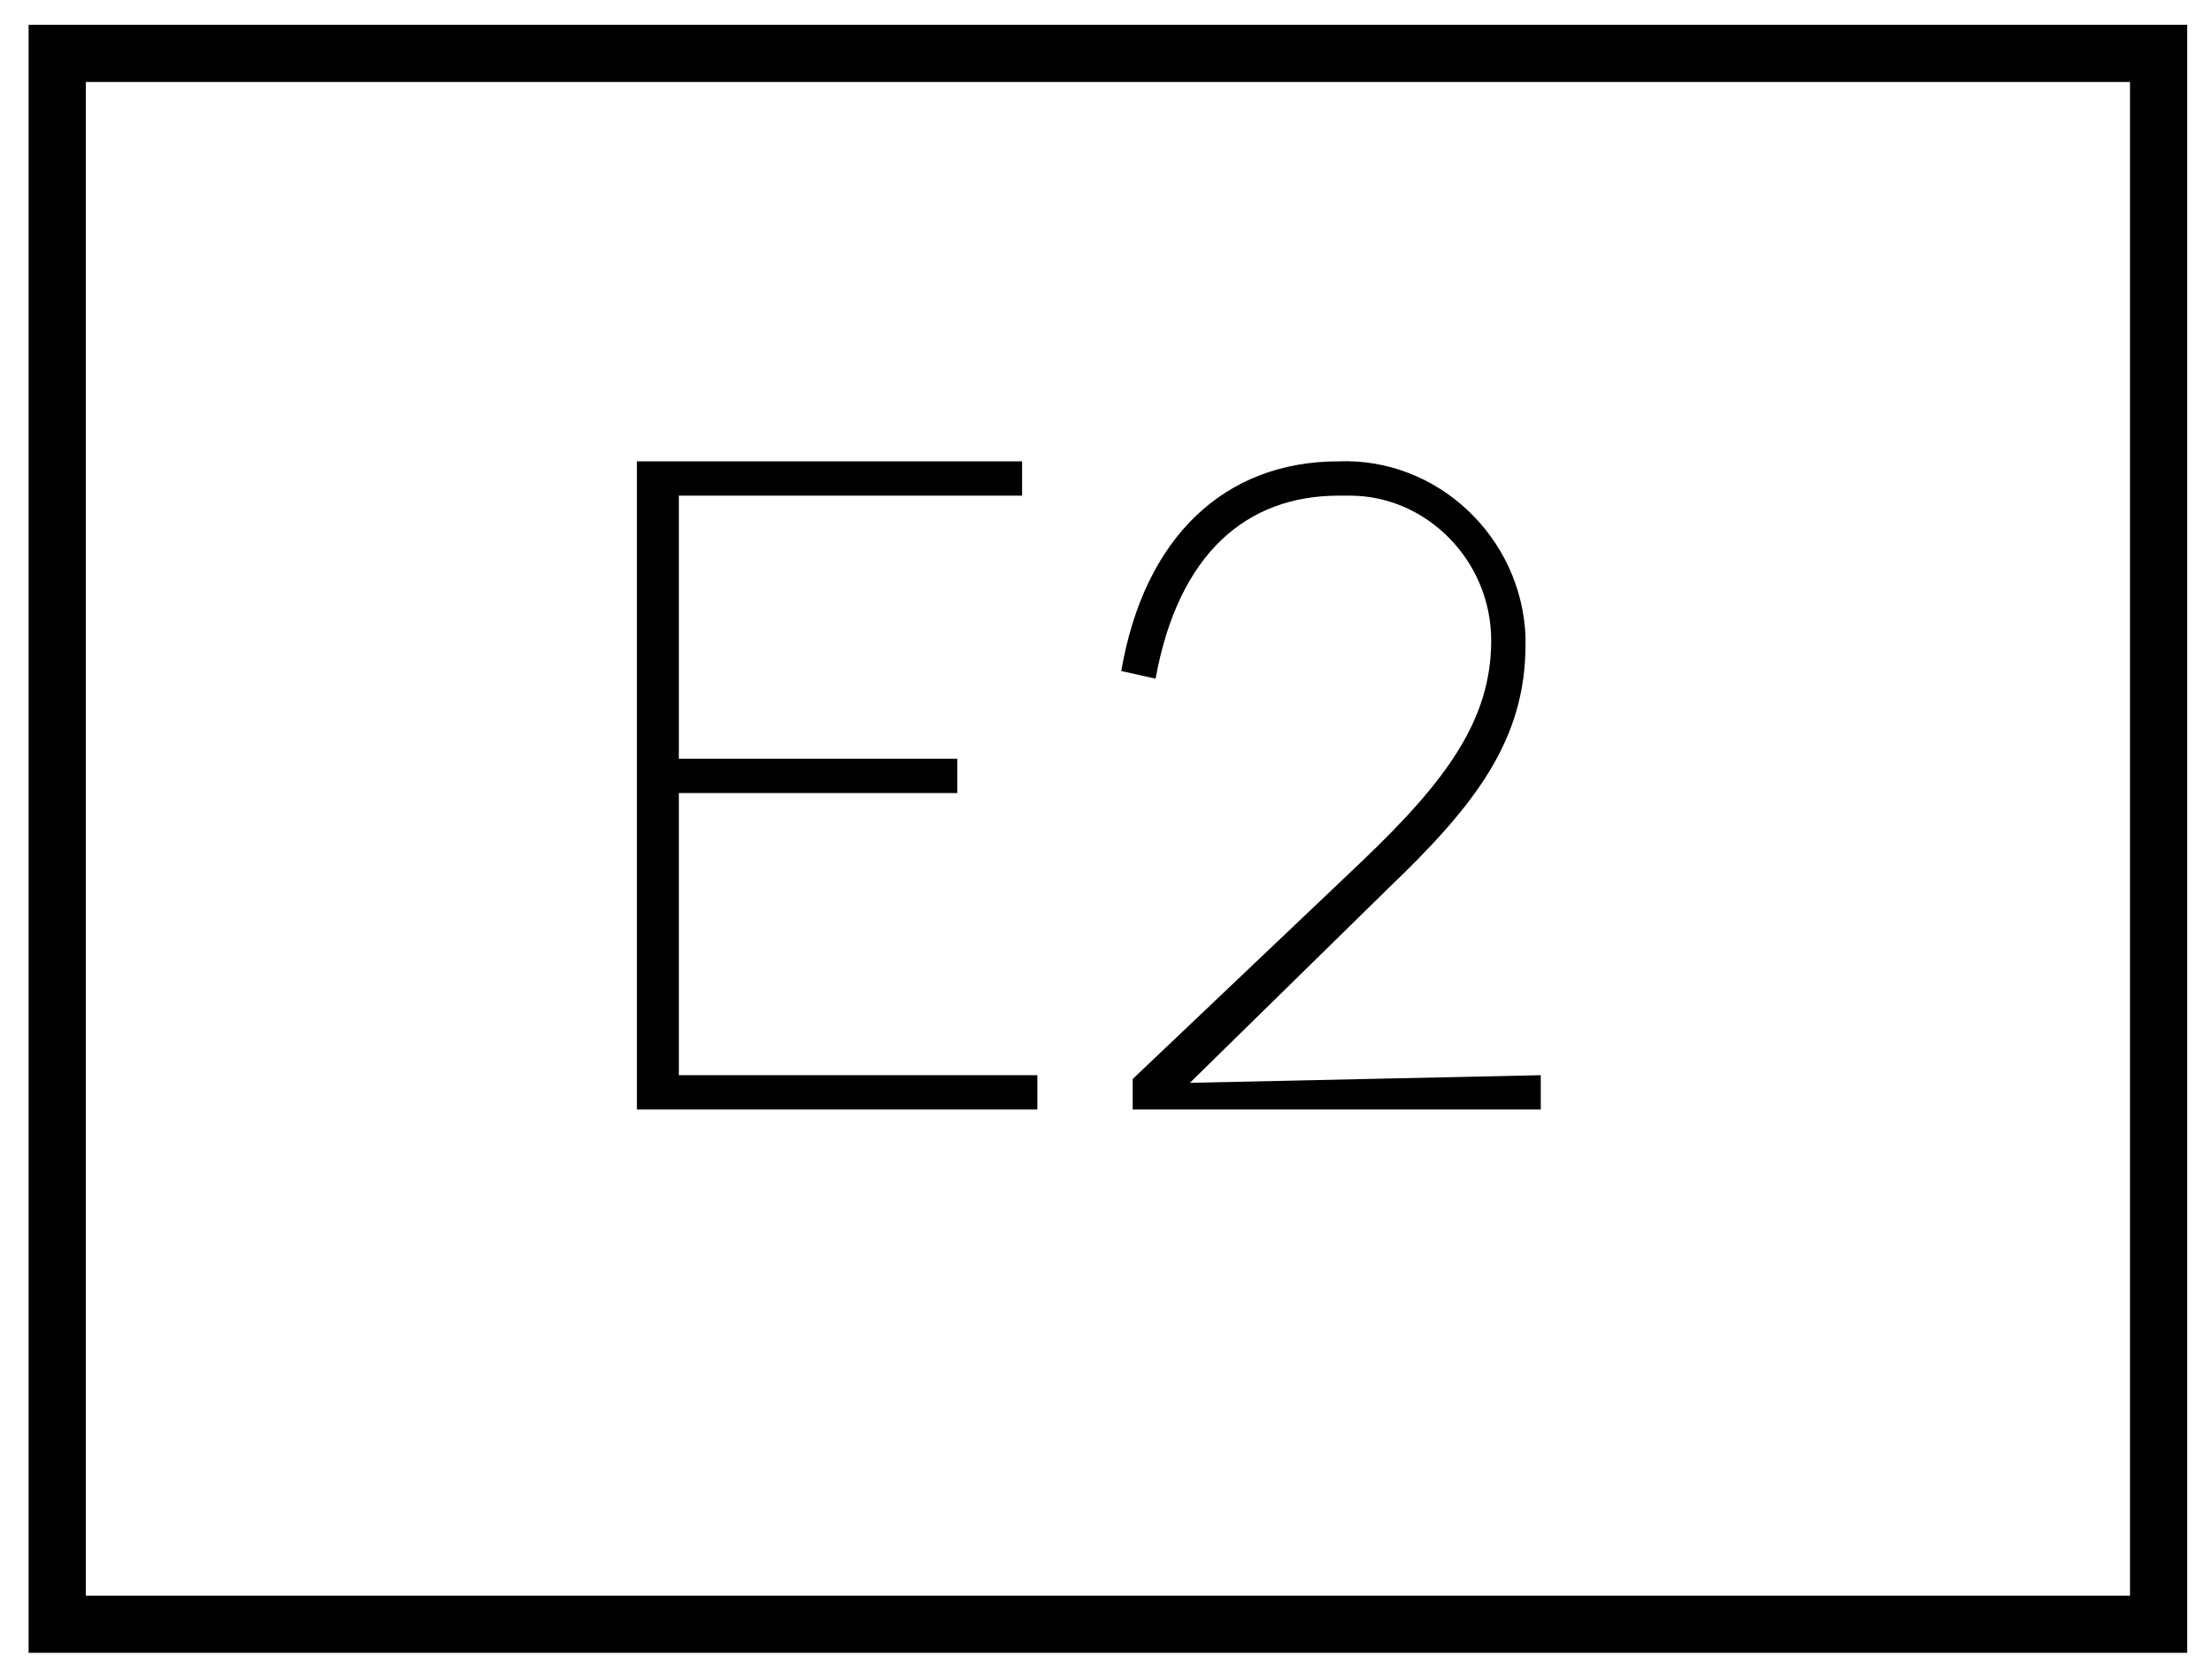 <?xml version="1.0" encoding="utf-8"?>
<!-- Generator: Adobe Illustrator 21.0.2, SVG Export Plug-In . SVG Version: 6.00 Build 0)  -->
<svg version="1.1" id="Layer_1" xmlns="http://www.w3.org/2000/svg" xmlns:xlink="http://www.w3.org/1999/xlink" x="0px" y="0px"
	 viewBox="0 0 58 44" style="enable-background:new 0 0 58 44;" xml:space="preserve">
<style type="text/css">
	.st0{fill:none;stroke:#000000;stroke-width:1.5;stroke-miterlimit:10;}
</style>
<g id="Layer_1_2_">
	<g id="Layer_1_1_">
		<title>ENV1</title>
		<path d="M16.7,12.1h10.1V13h-9v6.9h7.3v0.9h-7.3v7.4h9.4v0.9H16.7V12.1z"/>
		<rect x="1.5" y="1.4" class="st0" width="55.1" height="41.2"/>
	</g>
</g>
<path d="M40.4,28.2v0.9H29.7v-0.8l6-5.7c2.2-2.1,3.4-3.7,3.4-5.8S37.4,13,35.4,13c-0.1,0-0.2,0-0.3,0c-2.4,0-4.2,1.5-4.8,4.8
	l-0.9-0.2c0.6-3.5,2.7-5.5,5.7-5.5c2.6-0.1,4.8,2,4.9,4.6c0,0.1,0,0.1,0,0.2c0,2.5-1.3,4.2-3.6,6.4l-5.2,5.1L40.4,28.2z"/>
</svg>
